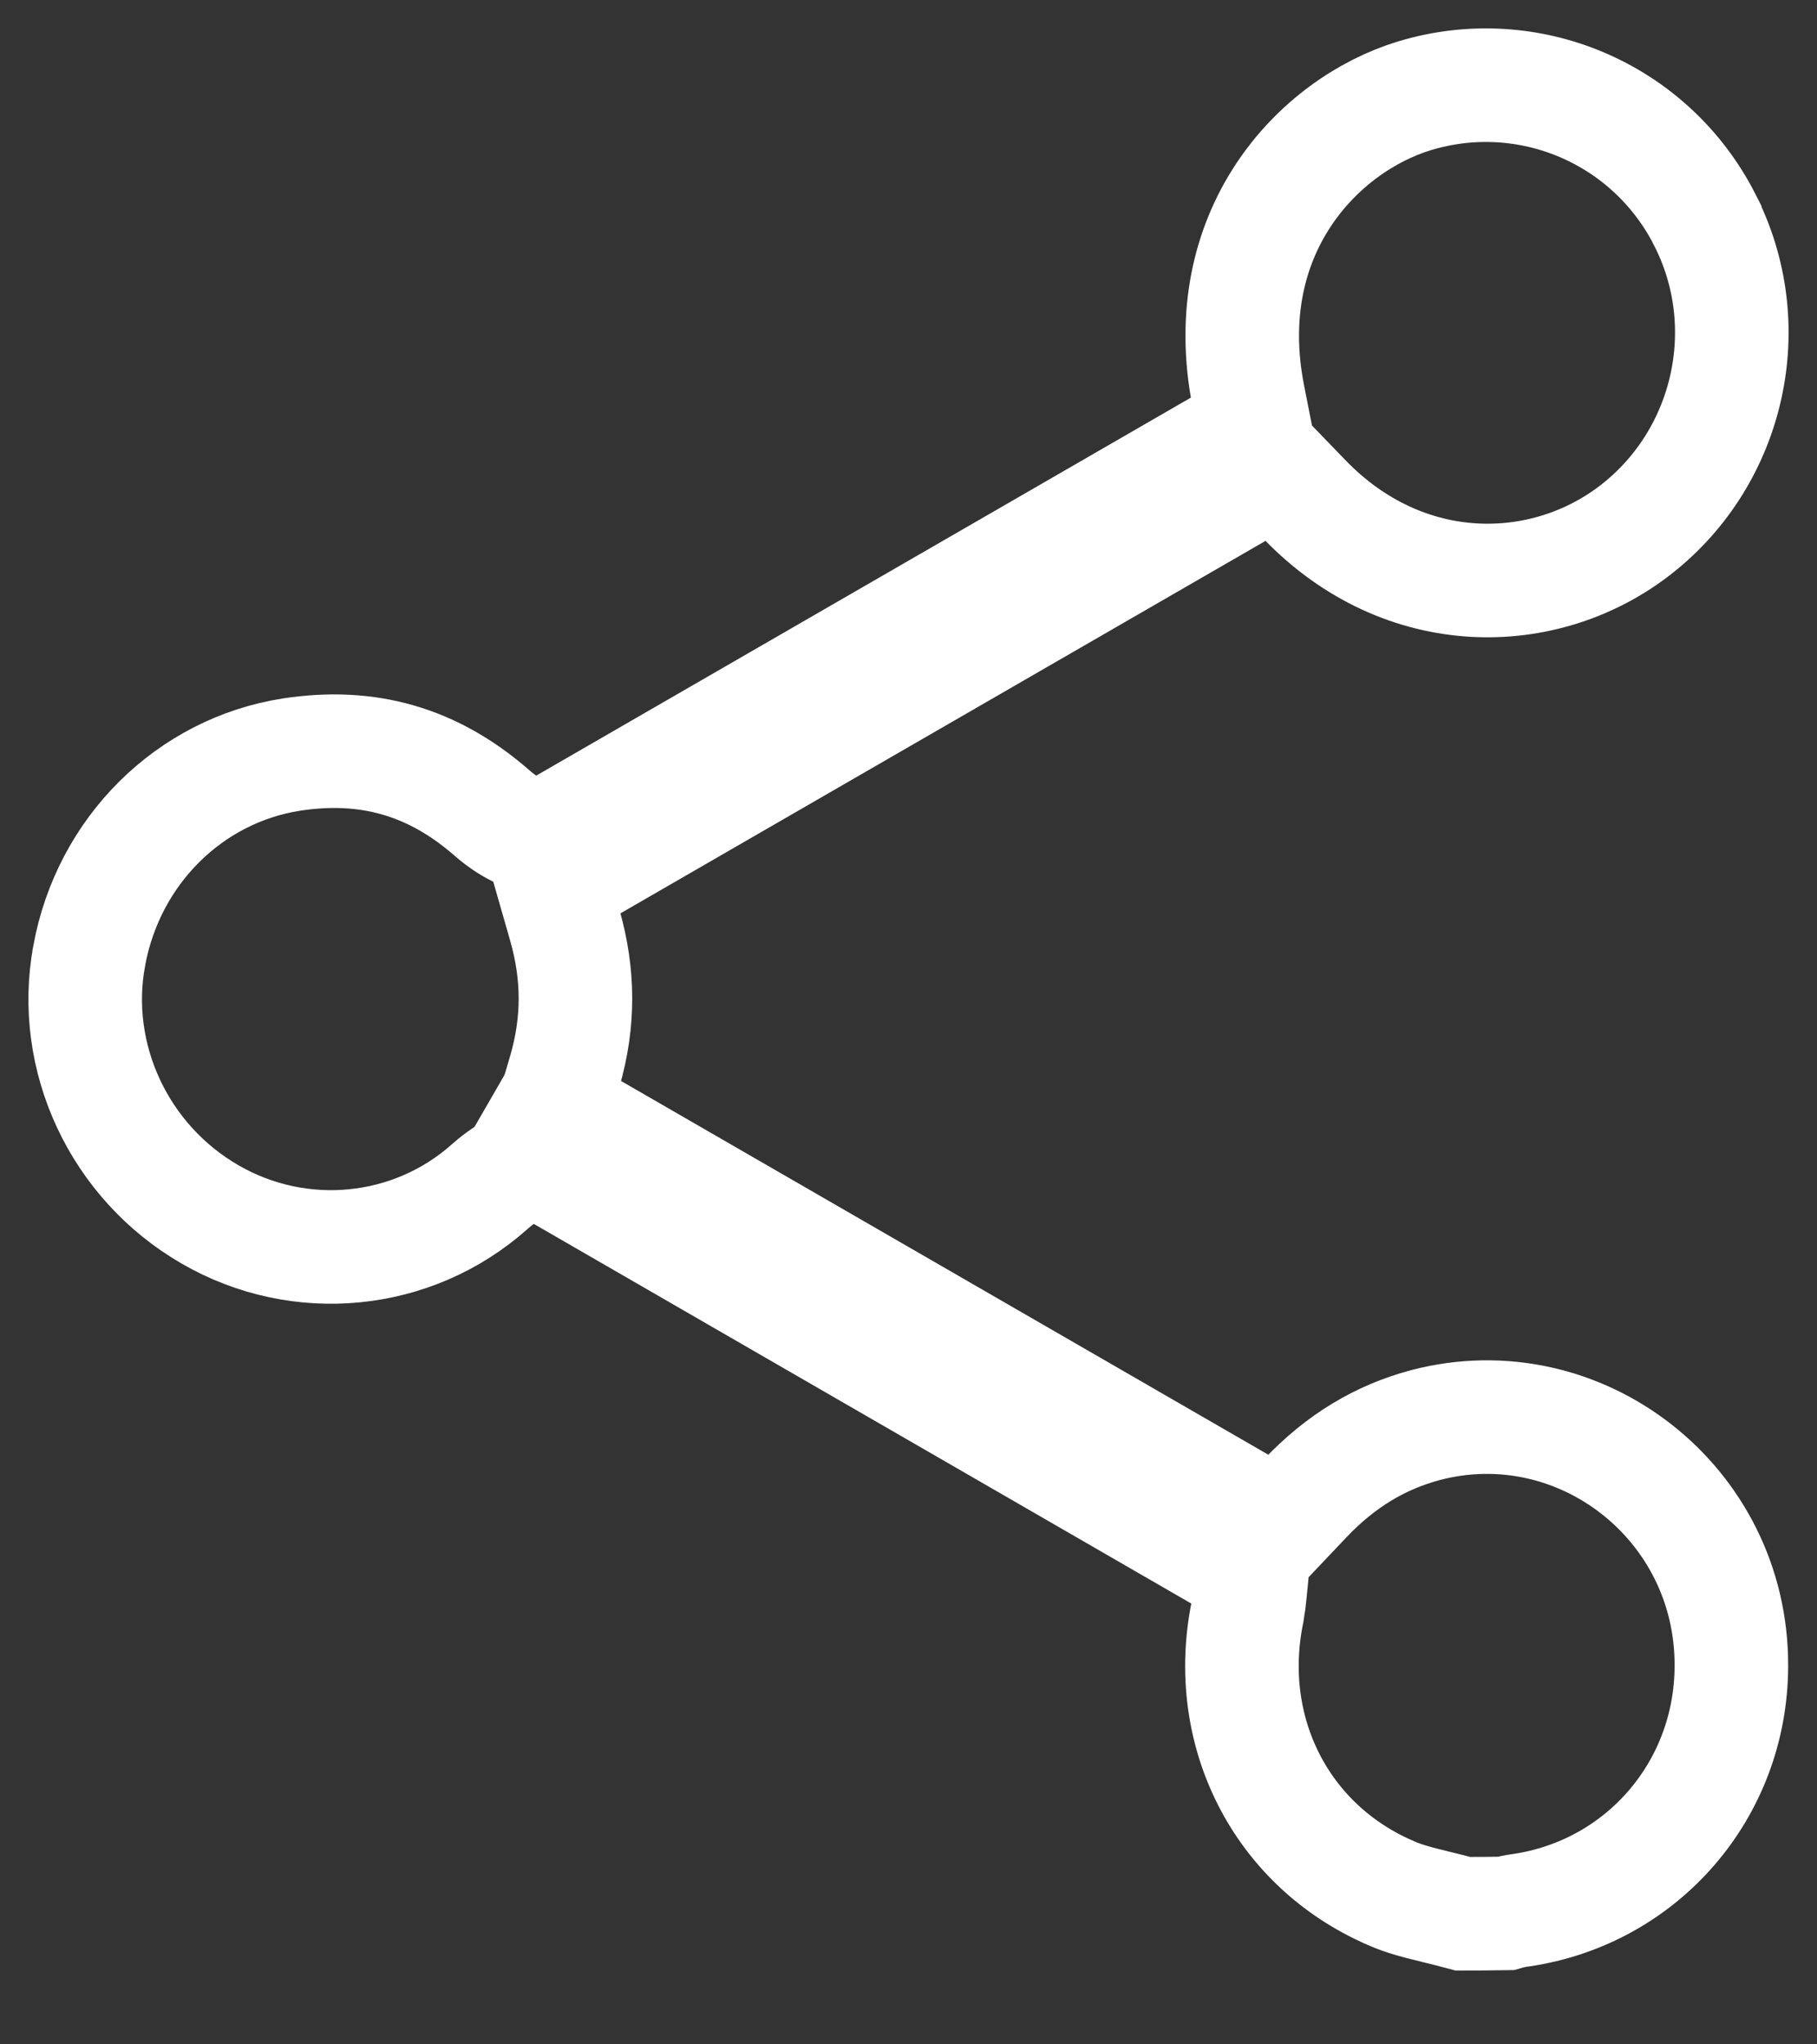 <svg width="16" height="18" viewBox="0 0 16 18" fill="none" xmlns="http://www.w3.org/2000/svg">
<rect x="0" y="0" width="16" height="18" fill="#333333" stroke="none"/>
<path d="M12.242 16.666L12.239 16.664C11.284 16.249 10.769 15.249 10.985 14.193L10.987 14.179L10.989 14.165C10.996 14.129 11.001 14.089 11.006 14.038L11.05 13.593L11.091 13.616L11.496 13.189C11.807 12.862 12.153 12.654 12.554 12.547C13.909 12.193 15.251 13.229 15.246 14.667L15.246 14.668C15.244 15.759 14.46 16.662 13.394 16.819C13.342 16.825 13.297 16.836 13.259 16.847C13.136 16.849 13.012 16.85 12.883 16.85C12.79 16.825 12.712 16.806 12.643 16.789C12.481 16.749 12.37 16.722 12.242 16.666ZM4.805 10.005L5.17 10.215C5.088 10.195 4.995 10.184 4.892 10.191C4.609 10.211 4.414 10.357 4.31 10.45C3.632 11.052 2.643 11.15 1.852 10.694L1.852 10.694C1.047 10.23 0.621 9.309 0.785 8.418L0.785 8.417C0.955 7.487 1.673 6.783 2.566 6.644C3.241 6.54 3.814 6.706 4.33 7.156C4.394 7.212 4.555 7.347 4.796 7.392C4.93 7.418 5.052 7.409 5.157 7.385L4.812 7.583L4.974 8.148C5.096 8.577 5.101 8.997 4.972 9.438L4.805 10.005ZM11.083 3.98L10.94 4.062L11.085 3.958L10.992 3.486C10.709 2.043 11.608 1.101 12.457 0.843C13.457 0.541 14.531 0.993 15.011 1.933L15.011 1.934C15.488 2.866 15.232 4.017 14.408 4.661L14.408 4.661C13.603 5.29 12.368 5.31 11.489 4.4L11.083 3.98ZM0.048 8.282L0.048 8.282L0.048 8.282Z" stroke="white" strokeWidth="1.5"/>
<rect x="4.49" y="6.963" width="7.423" height="1.421" transform="rotate(-30 4.49 6.963)" fill="white"/>
<rect x="4.676" y="9.06" width="7.846" height="1.474" transform="rotate(30 4.676 9.06)" fill="white"/>
</svg>
